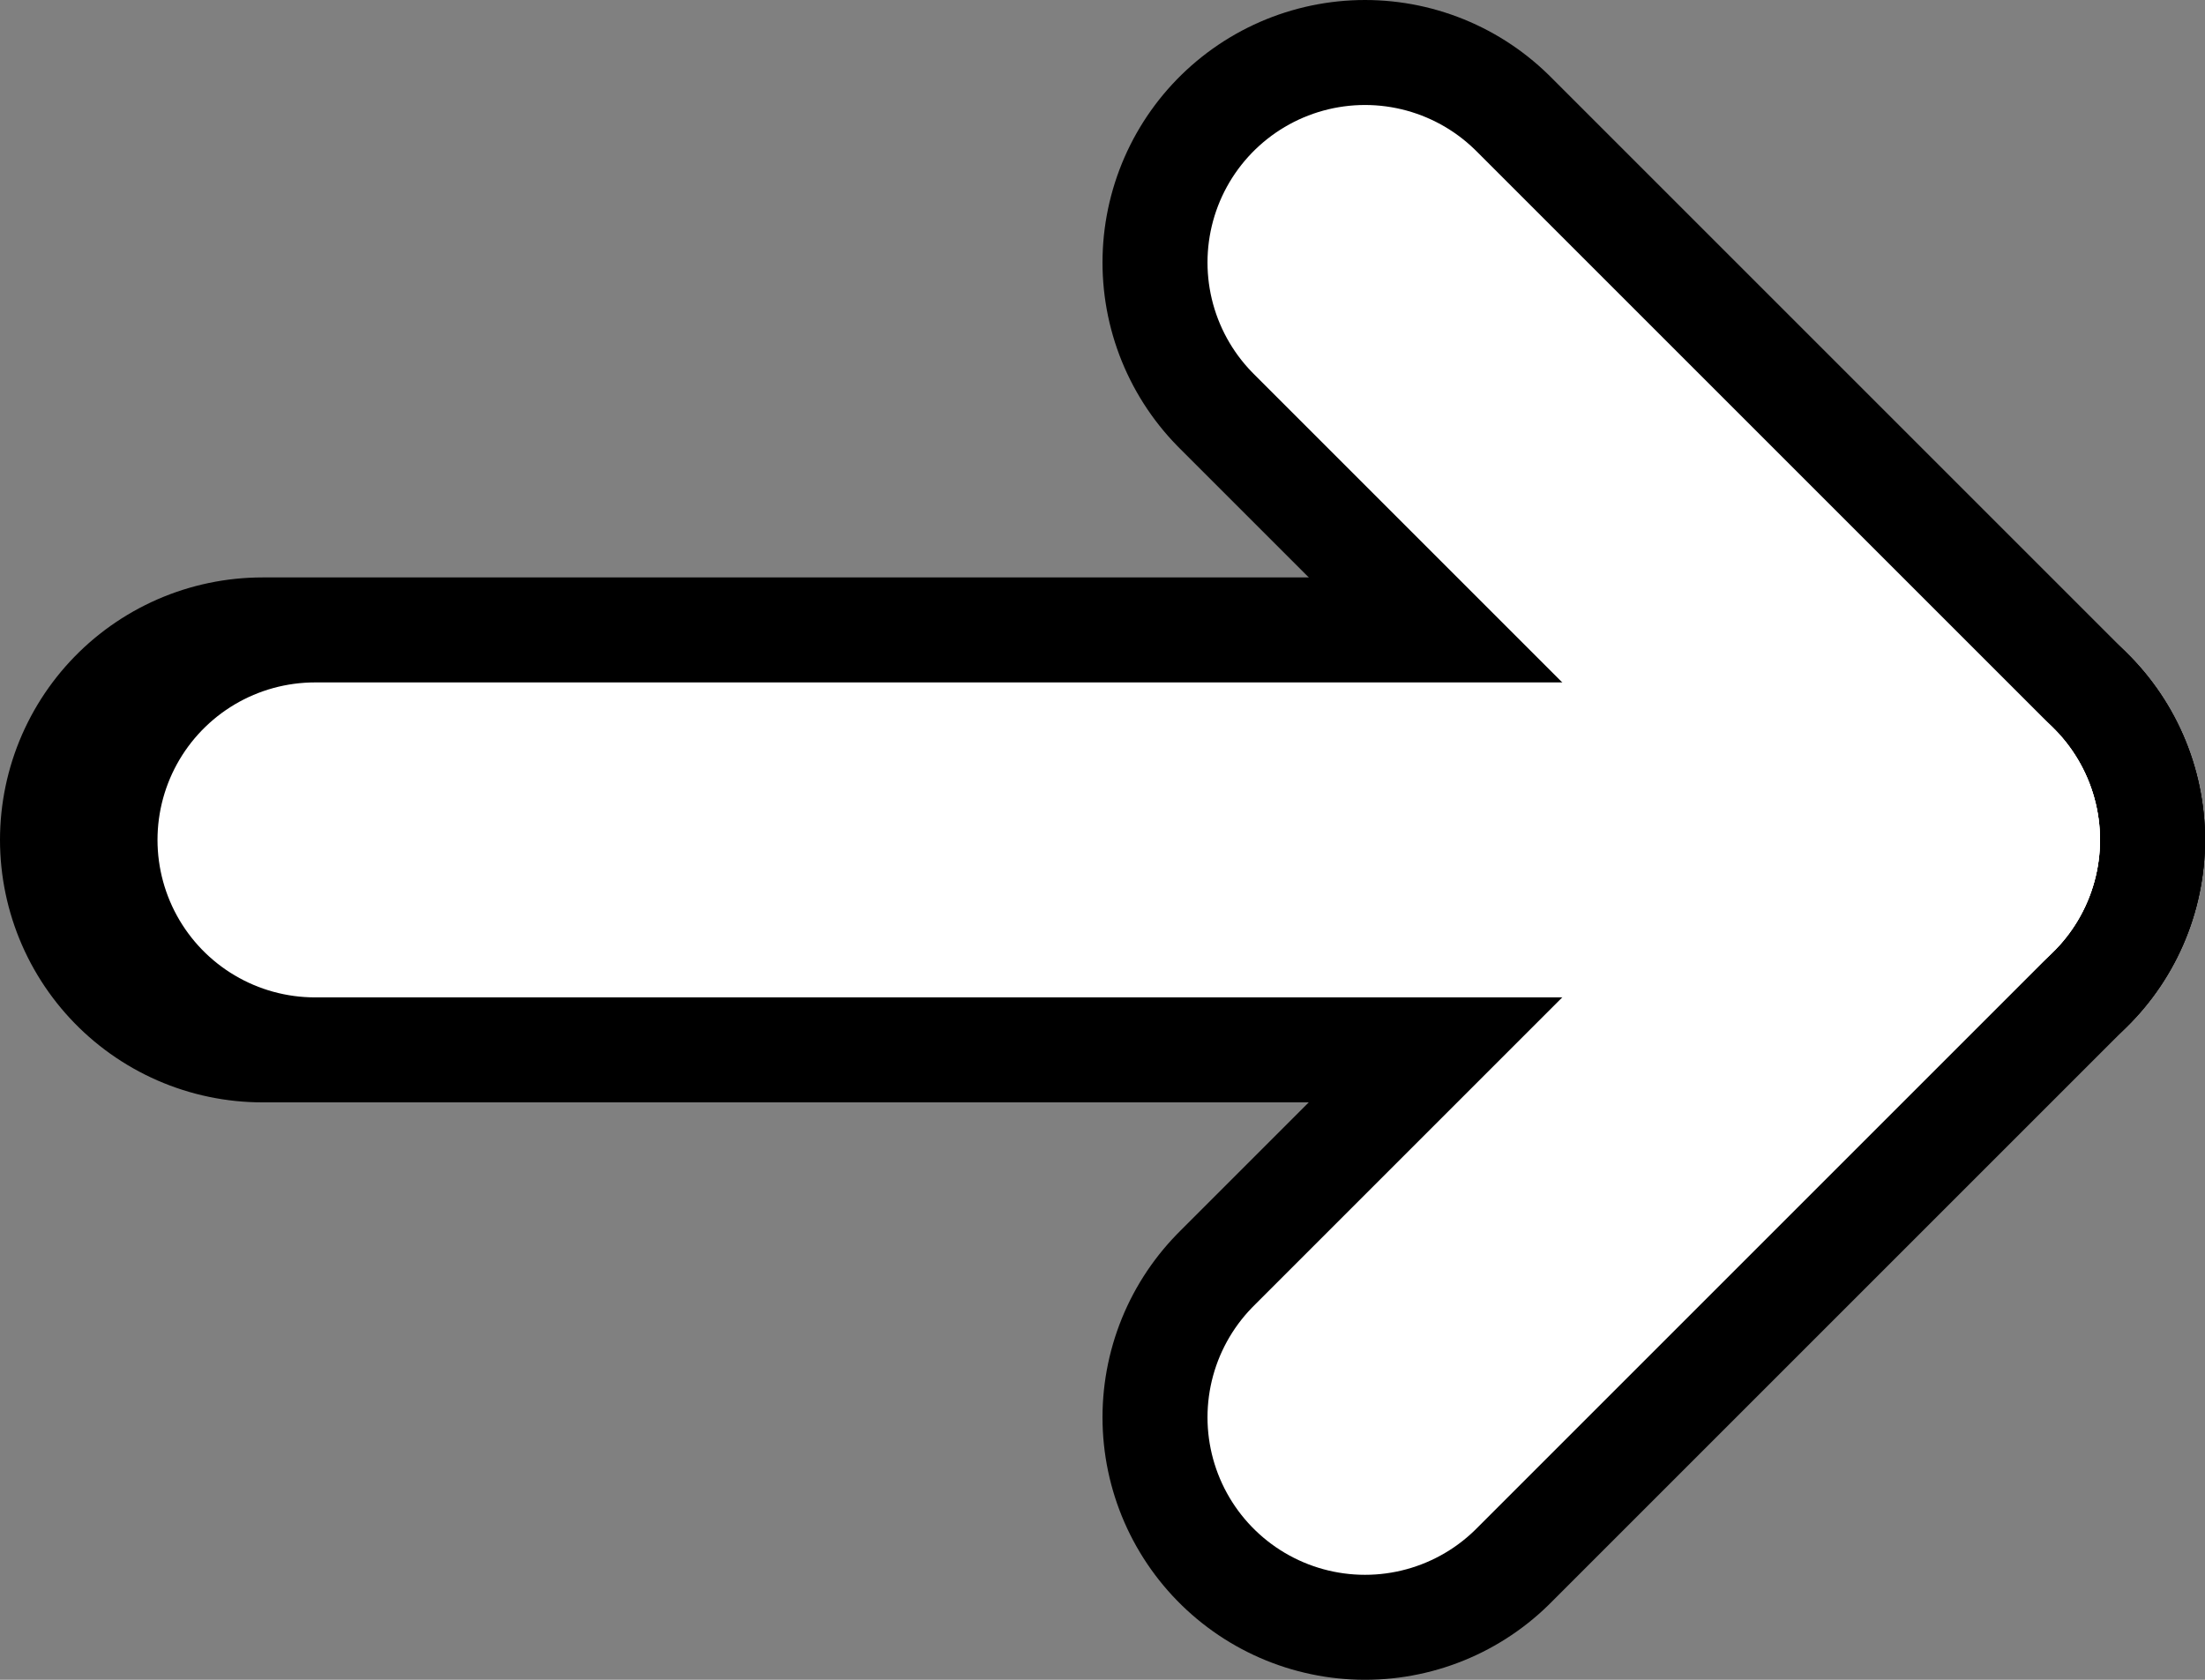 <svg version="1.1"
     baseProfile="full"
     width="21" height="16"
     xmlns="http://www.w3.org/2000/svg">
     
	<rect width="100%" height="100%" fill="#808080" stroke="none"/>
     
	<g fill="none" stroke="hsl(200,80%,30%)" stroke-width="5.0" stroke-linecap="round">
		<line x1="2.5" y1="8" x2="18.5" y2="8" />
		<line x1="13" y1="2.5" x2="18.5" y2="8" />
		<line x1="13" y1="13.5" x2="18.5" y2="8" />
	</g>
	
	<g fill="none" stroke="white" stroke-width="3.0" stroke-linecap="round">
		<line x1="3" y1="8" x2="18.5" y2="8" />
		<line x1="13" y1="2.5" x2="18.5" y2="8" />
		<line x1="13" y1="13.5" x2="18.5" y2="8" />
	</g>
</svg>